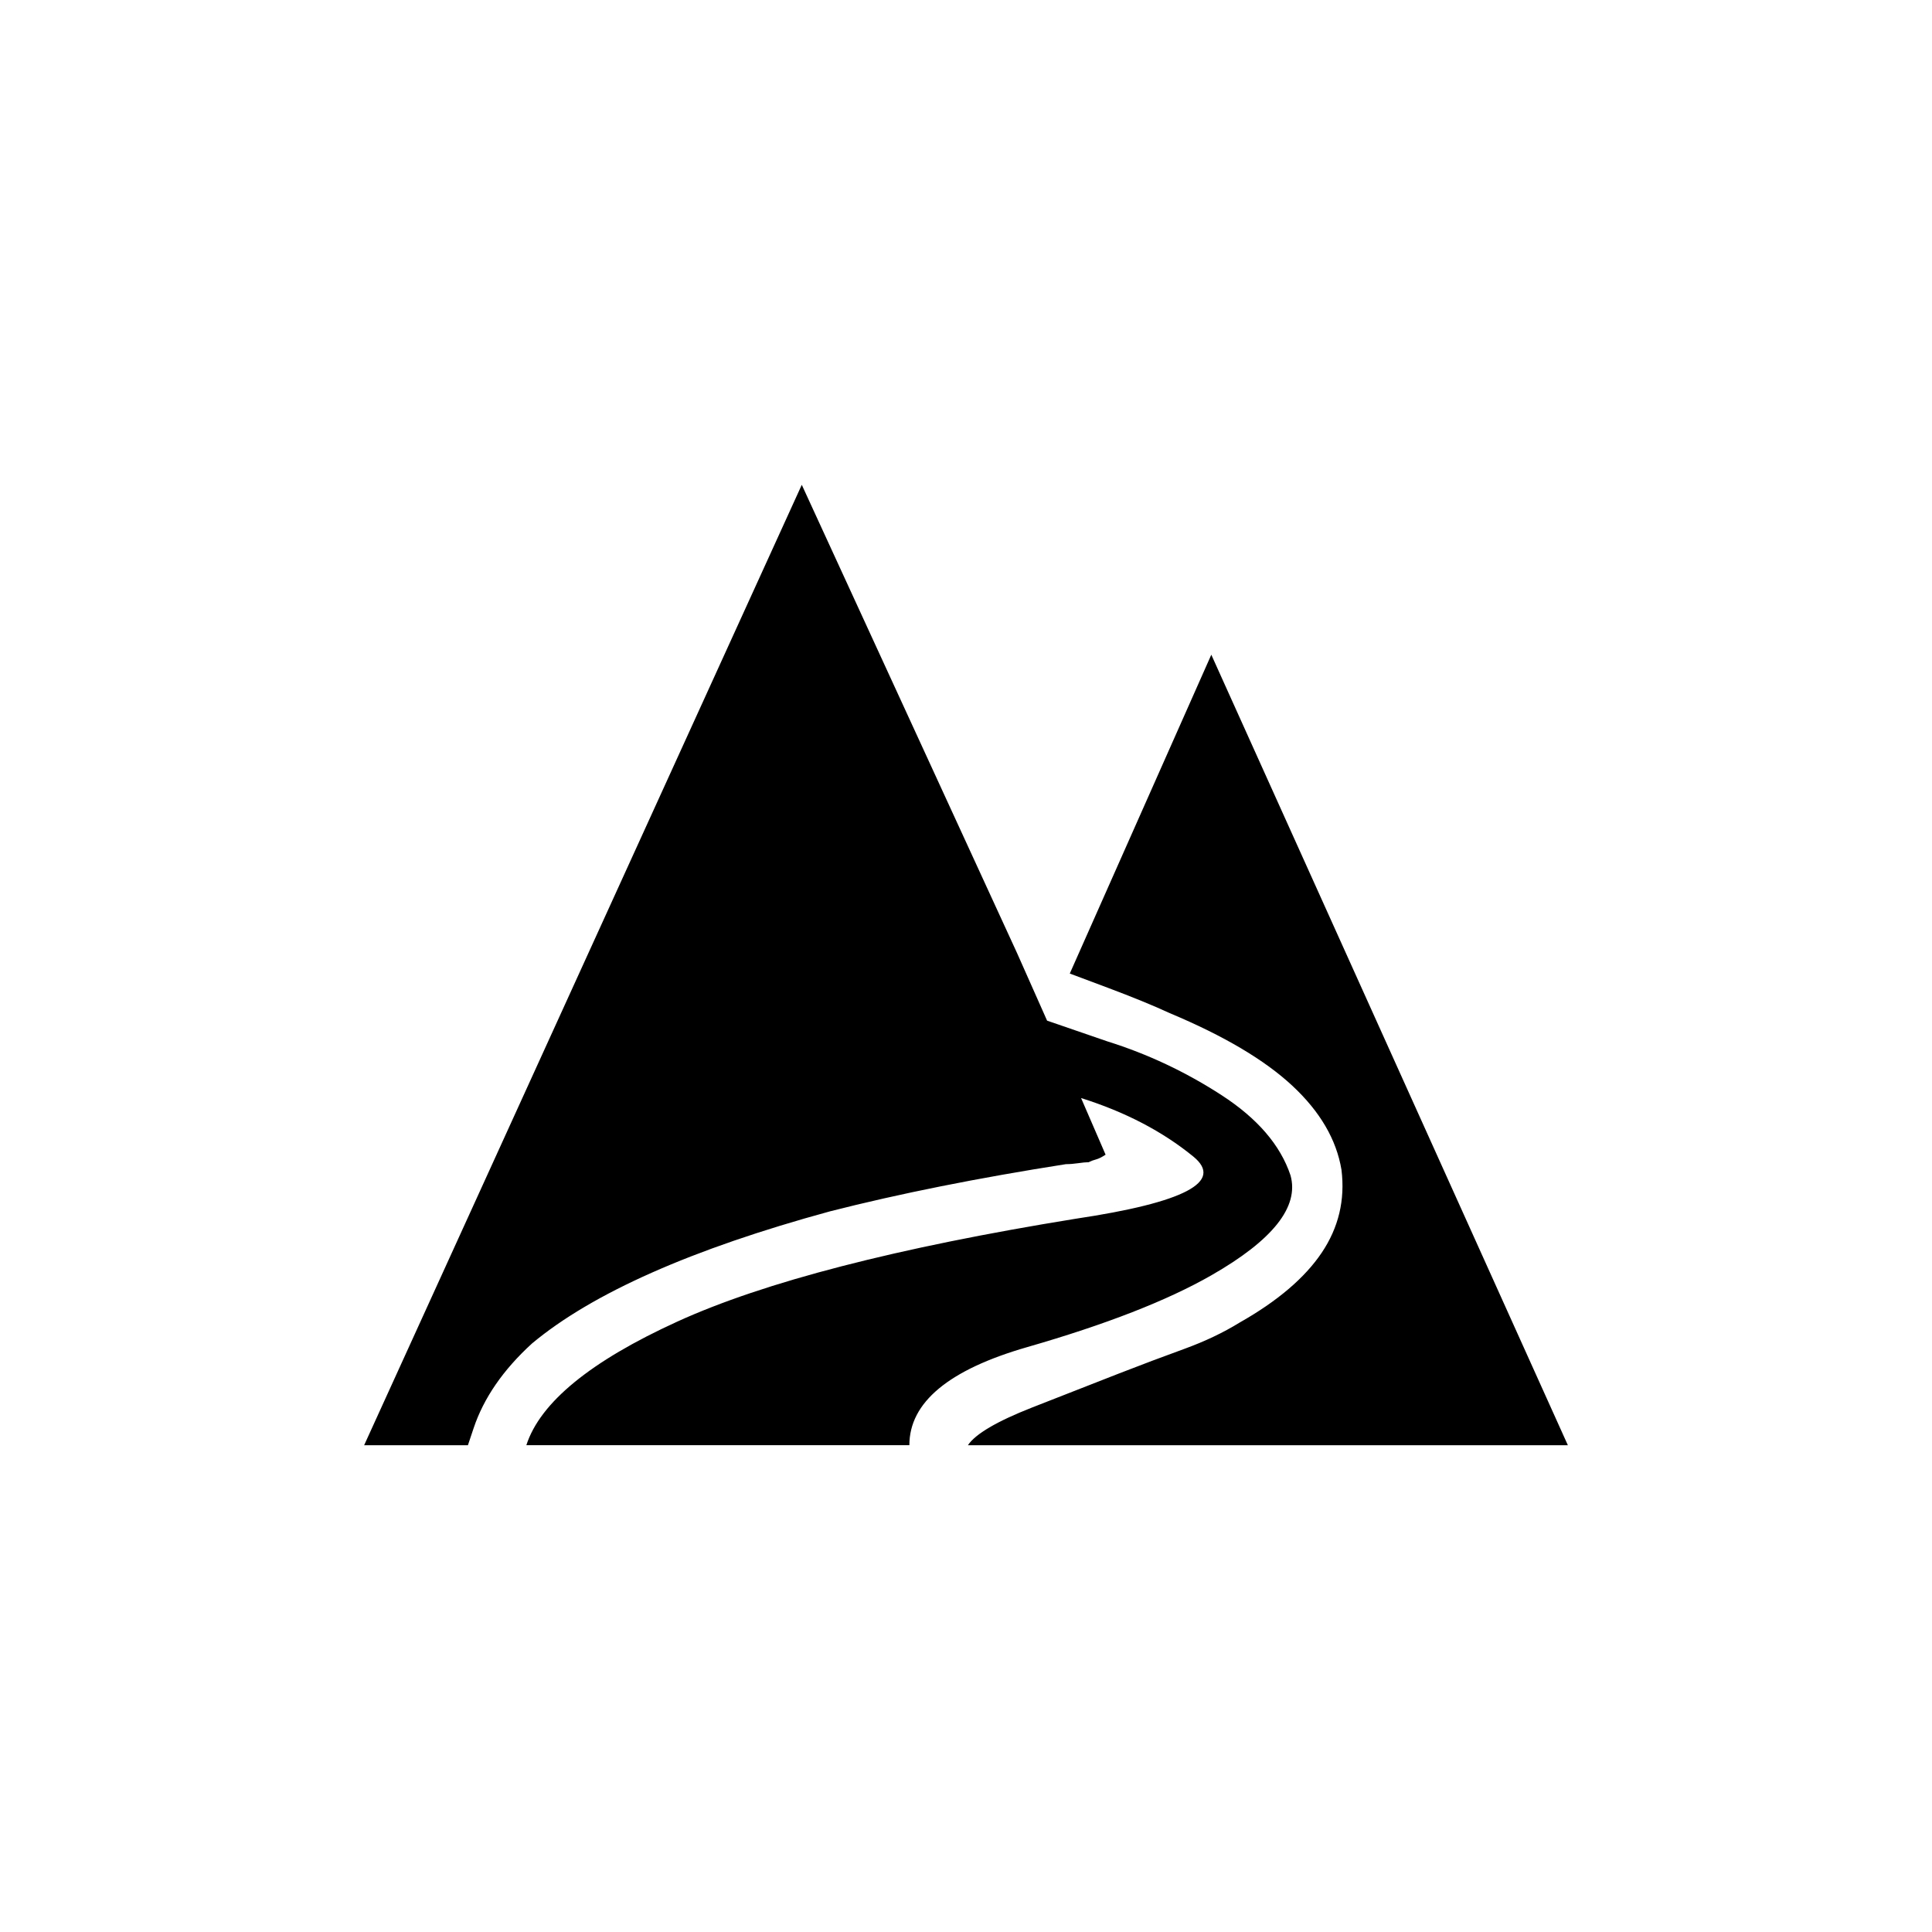 <!-- Generated by IcoMoon.io -->
<svg version="1.1" xmlns="http://www.w3.org/2000/svg" width="32" height="32" viewBox="0 0 32 32">
<title>untitled7</title>
<path d="M6.031 23.938h1.719l0.094-0.281q0.25-0.75 0.969-1.406 0.75-0.625 1.984-1.172t2.953-1.016q1.719-0.438 3.906-0.781 0.094 0 0.203-0.016t0.172-0.016q0.063-0.031 0.125-0.047t0.156-0.078l-0.406-0.938q1.094 0.344 1.859 0.969t-1.953 1.031q-4.438 0.719-6.594 1.703t-2.5 2.047h6.344q0-1.063 1.953-1.625t3.047-1.188q1.531-0.875 1.313-1.656-0.25-0.75-1.141-1.328t-1.891-0.891l-1-0.344-0.5-1.125-3.563-7.75zM16.031 23.938q0.188-0.281 1.063-0.625t1.438-0.563 1.078-0.406 0.922-0.438q0.938-0.531 1.359-1.156t0.328-1.375q-0.125-0.75-0.813-1.391t-2.031-1.203q-0.406-0.188-1.031-0.422l-0.625-0.234 2.344-5.281 5.906 13.094h-9.938z"></path>
</svg>
